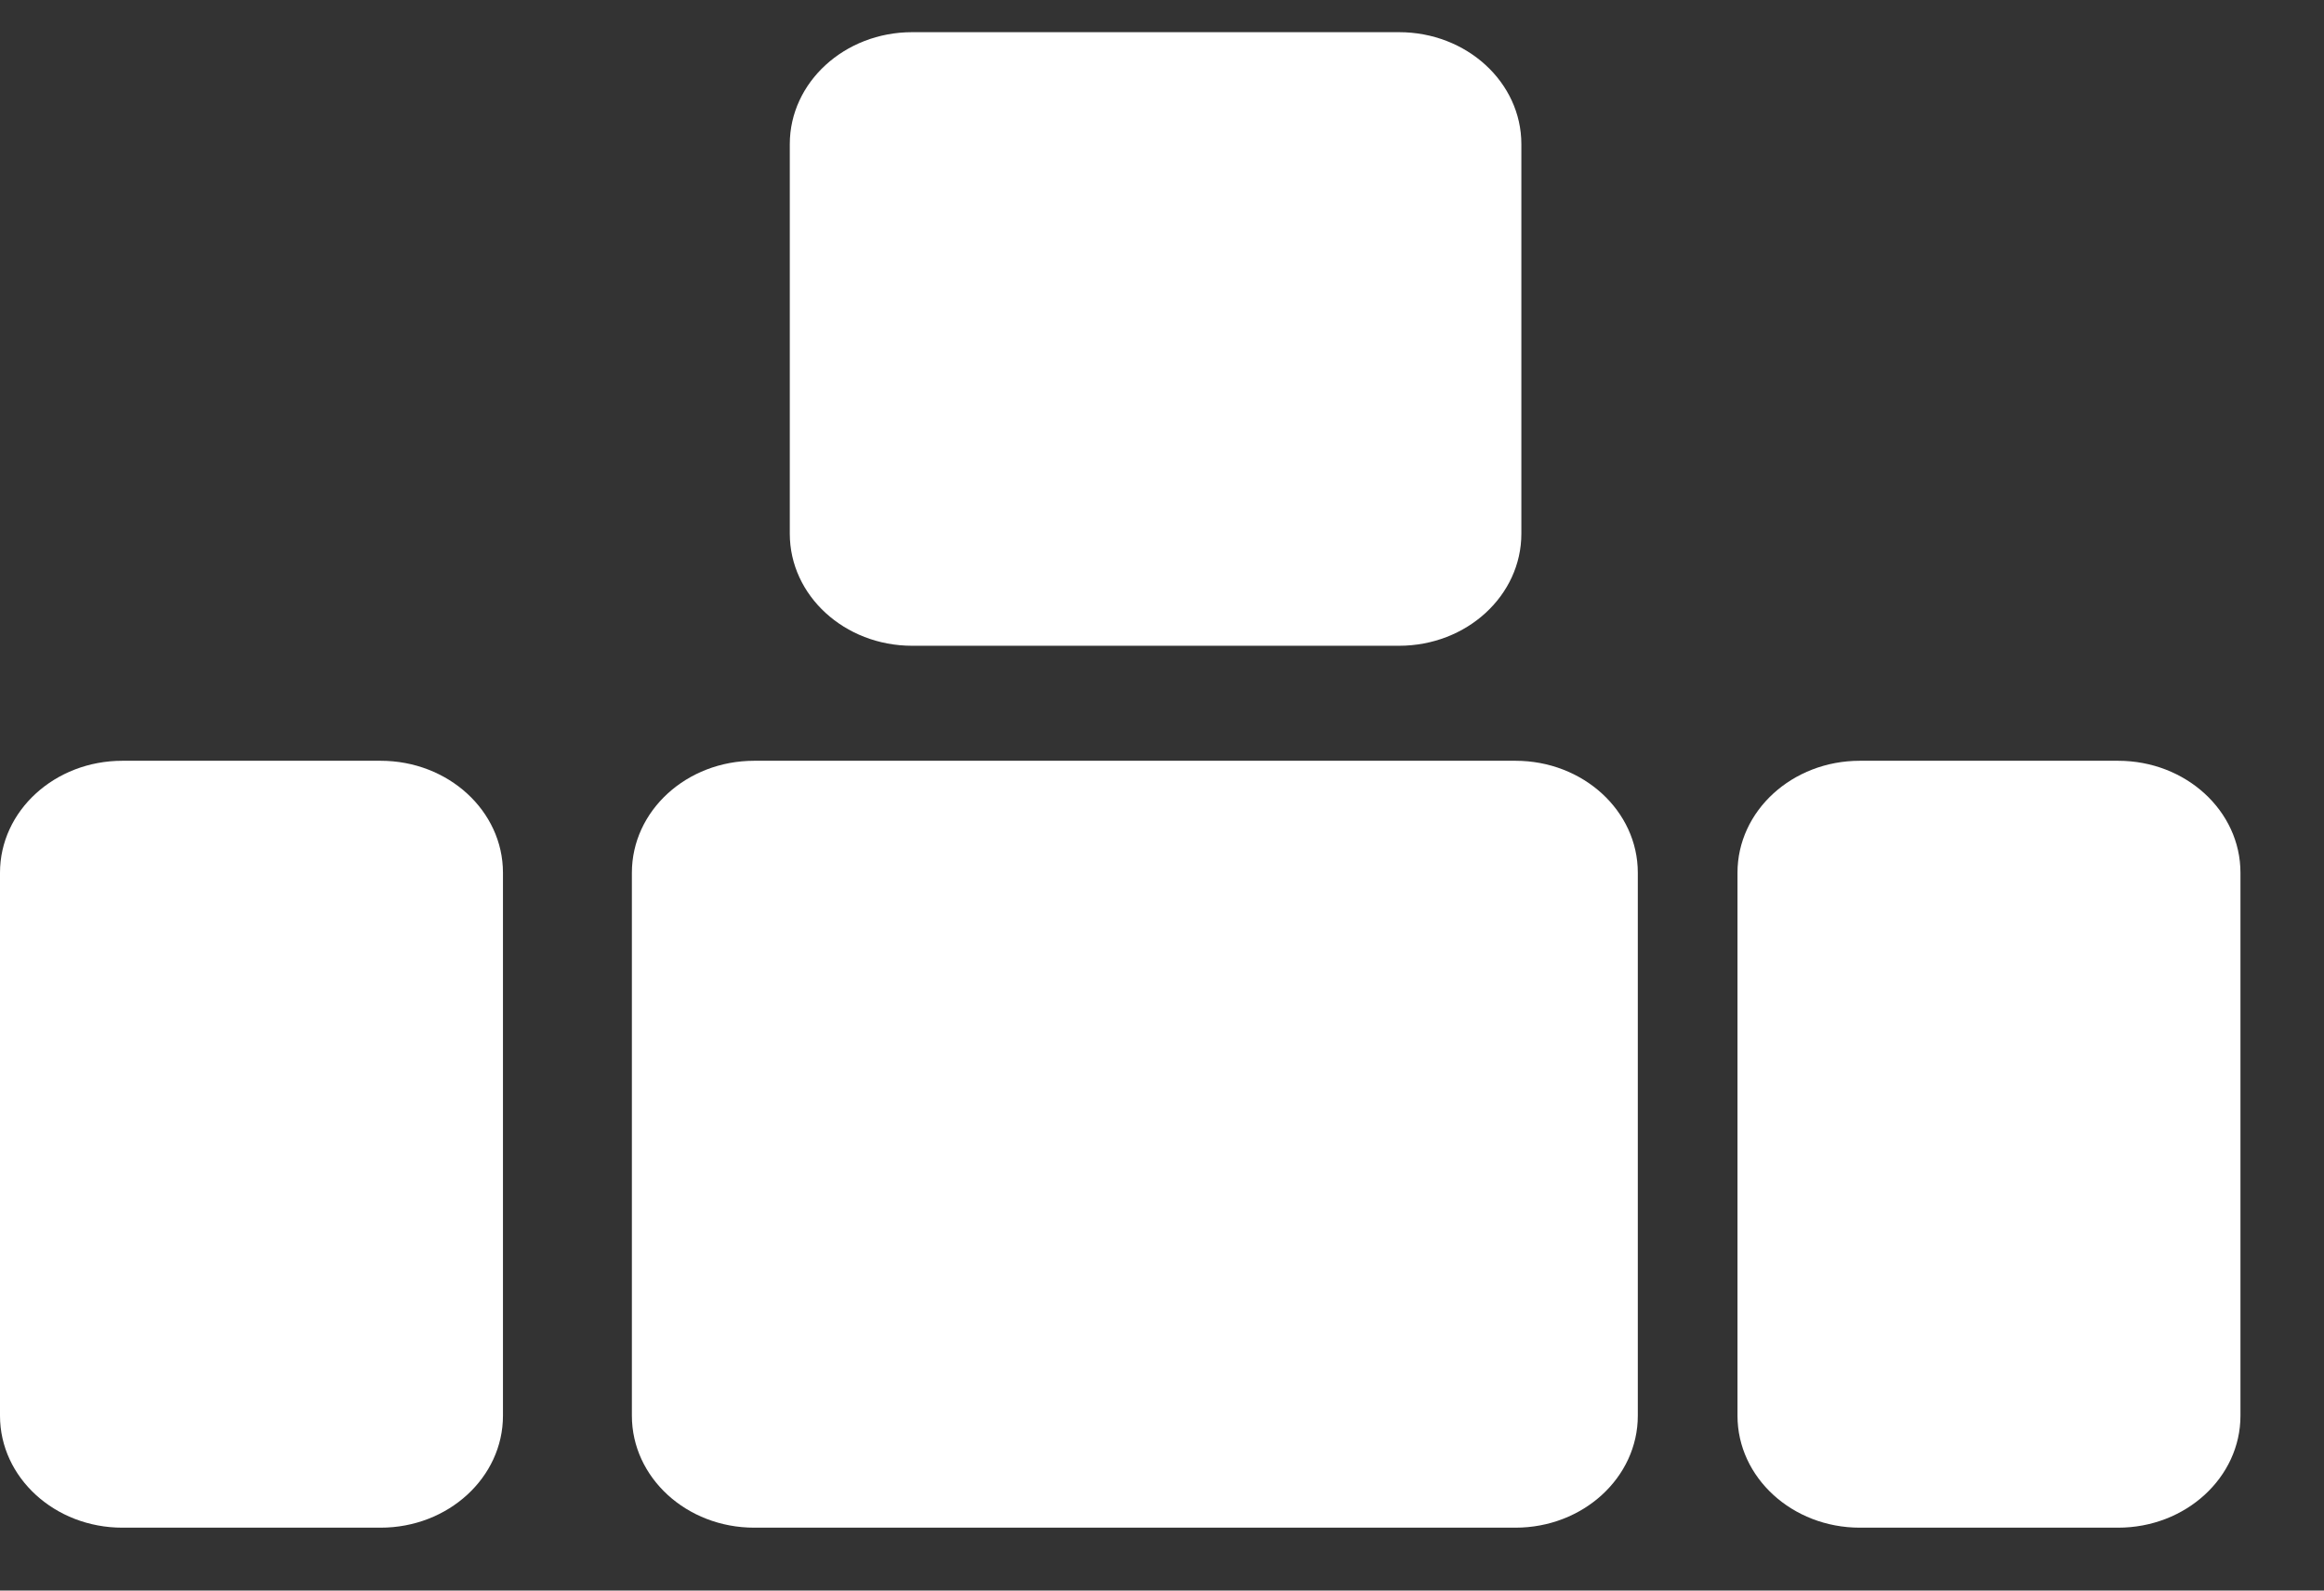 <svg width="19" height="13" viewBox="0 0 19 13" fill="none" xmlns="http://www.w3.org/2000/svg">
<rect x="0" y="0" width="19" height="13" fill="#333333" stroke="none"/>
<path d="M6.457 1.178C6.457 0.673 6.905 0.263 7.457 0.263H11.438C11.991 0.263 12.438 0.673 12.438 1.178V4.362C12.438 4.868 11.991 5.278 11.438 5.278H7.457C6.905 5.278 6.457 4.868 6.457 4.362V1.178Z" fill="white"/>
<path d="M5.166 7.133C5.166 6.627 5.613 6.218 6.166 6.218H12.39C12.942 6.218 13.39 6.627 13.39 7.133V11.571C13.39 12.076 12.942 12.486 12.39 12.486H6.166C5.613 12.486 5.166 12.076 5.166 11.571V7.133Z" fill="white"/>
<path d="M14.205 7.133C14.205 6.627 14.653 6.218 15.205 6.218H17.317C17.869 6.218 18.317 6.627 18.317 7.133V11.571C18.317 12.076 17.869 12.486 17.317 12.486H15.205C14.653 12.486 14.205 12.076 14.205 11.571V7.133Z" fill="white"/>
<path d="M0 7.133C0 6.627 0.448 6.218 1 6.218H3.112C3.664 6.218 4.112 6.627 4.112 7.133V11.571C4.112 12.076 3.664 12.486 3.112 12.486H1C0.448 12.486 0 12.076 0 11.571V7.133Z" fill="white"/>
</svg>
